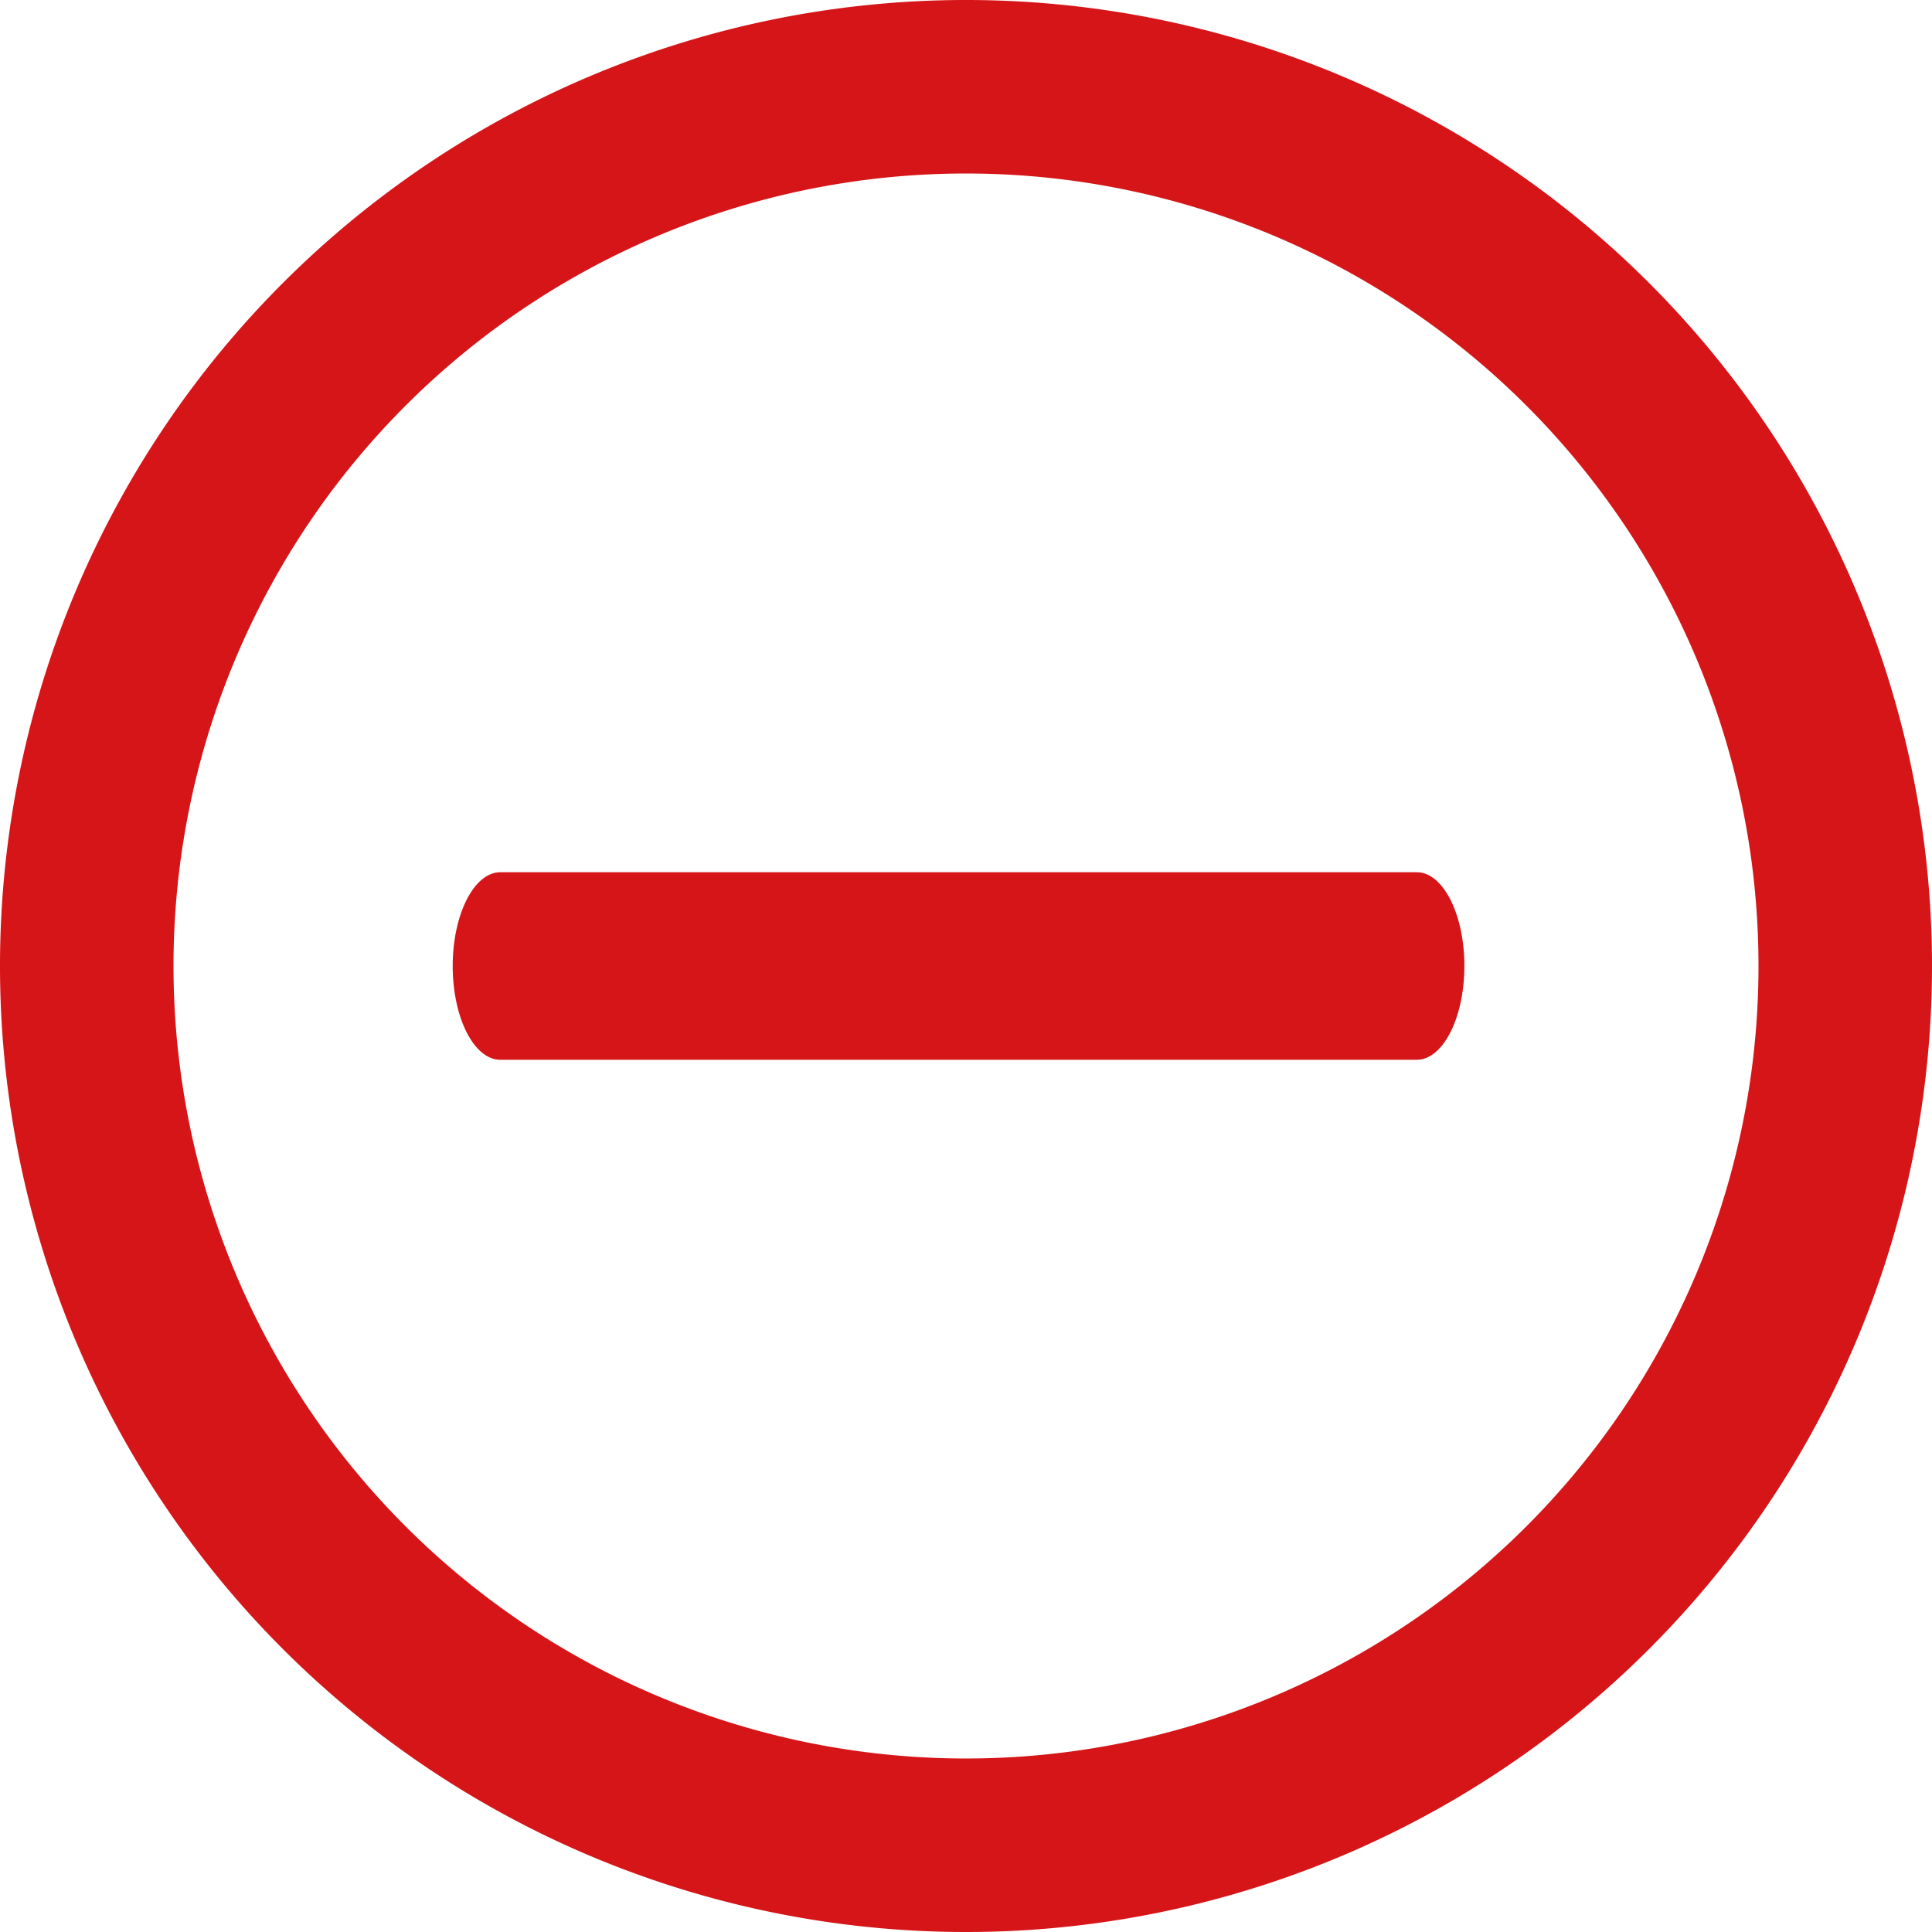 <svg xmlns="http://www.w3.org/2000/svg" width="14" height="14" viewBox="0 0 20.6 20.6">
  <defs>
    <style>
      .cls-1, .cls-2 {
        fill: #d61518;
      }

      .cls-1 {
        stroke: #d61518;
        stroke-width: 0.6px;
      }
    </style>
  </defs>
  <g id="xxtz_bwyd" transform="translate(0.3 0.3)">
    <path id="路径_12" data-name="路径 12" class="cls-1" d="M10,20A10,10,0,1,1,20,10,10,10,0,0,1,10,20ZM10,1.25A8.75,8.75,0,1,0,18.75,10,8.75,8.75,0,0,0,10,1.25Z"/>
    <path id="路径_13" data-name="路径 13" class="cls-2" d="M181.8,482h-9.771c-.281,0-.508-.448-.508-1s.228-1,.508-1H181.8c.281,0,.508.448.508,1S182.08,482,181.8,482Z" transform="translate(-166.994 -471)"/>
  </g>
</svg>
